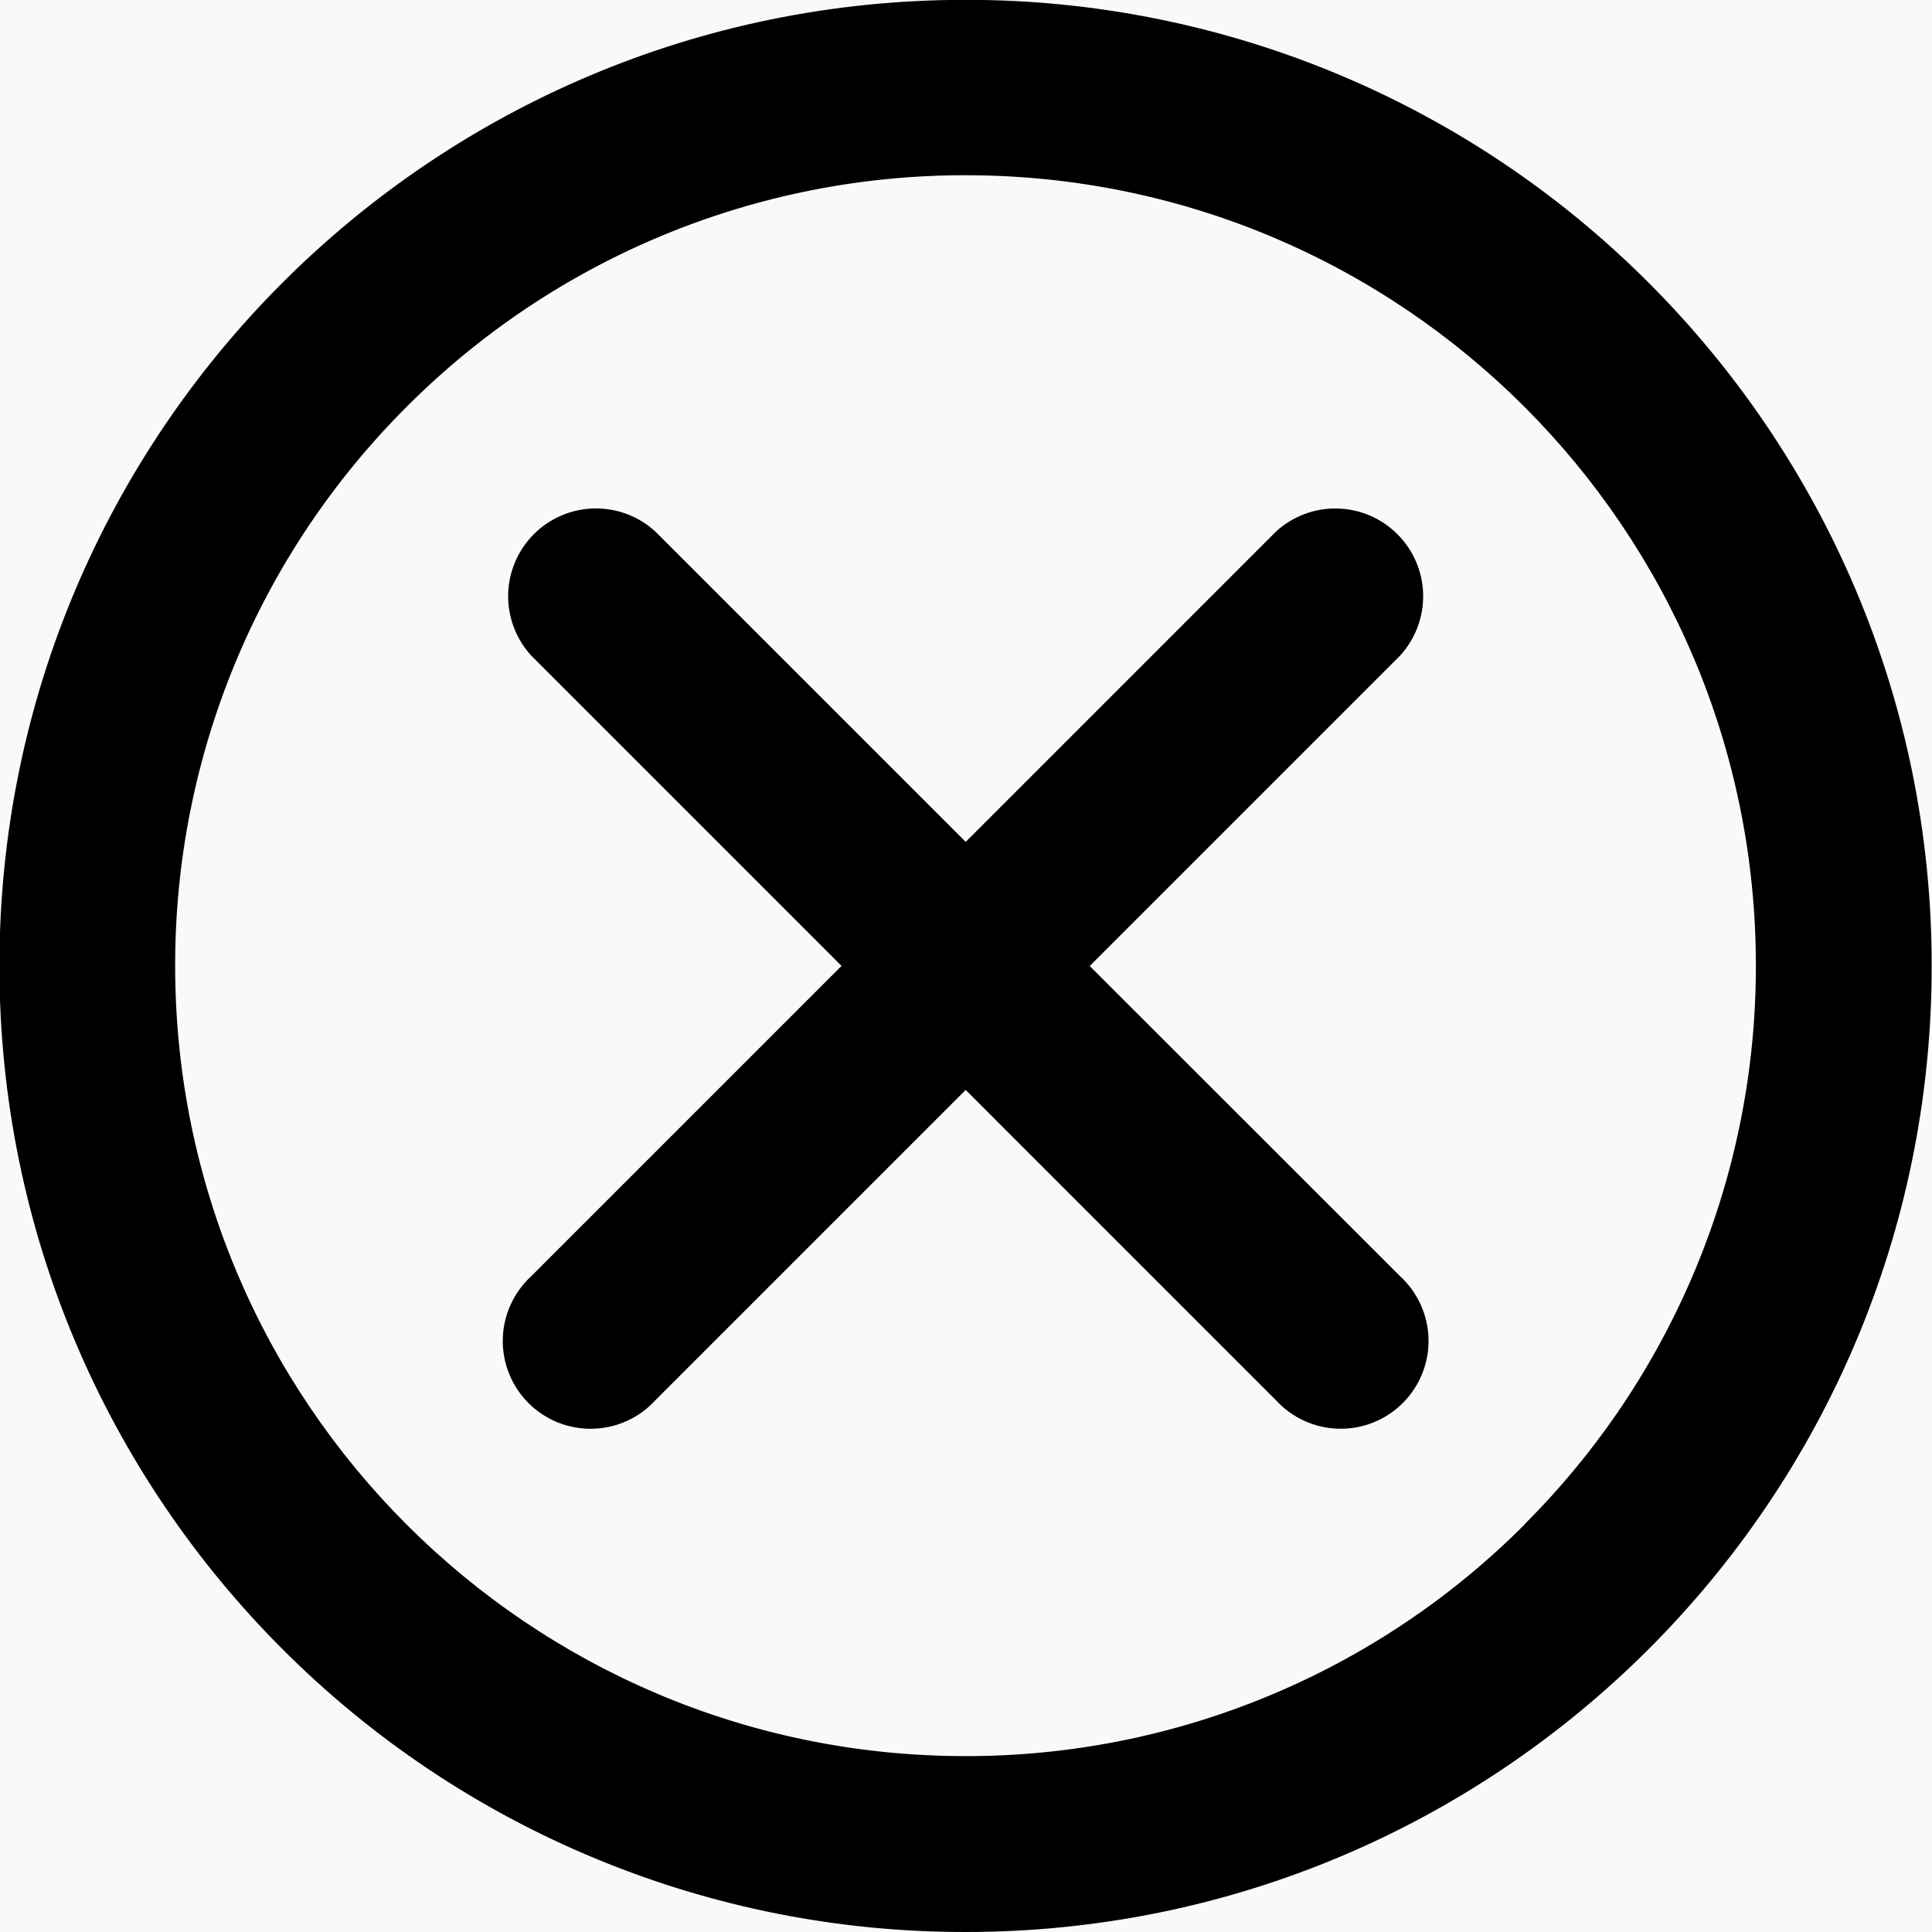 <svg width="50" height="50" viewBox="0 0 50 50" fill="none" xmlns="http://www.w3.org/2000/svg">
<rect x="0" y="0" width="50" height="50" fill="#808080" stroke="none"/>
<g clip-path="url(#clip0_1901_203)">
<rect width="50" height="50" fill="#F9F9F9"/>
<path d="M42.667 7.317C40.347 4.992 37.591 3.149 34.557 1.892C31.523 0.636 28.271 -0.008 24.987 -0.004C11.179 -0.004 -0.015 11.19 -0.015 24.998C-0.015 31.902 2.785 38.154 7.31 42.679C9.63 45.004 12.386 46.847 15.42 48.103C18.453 49.36 21.706 50.004 24.989 50C38.798 50 49.992 38.806 49.992 24.998C49.992 18.094 47.192 11.842 42.667 7.317ZM39.454 39.456C37.557 41.359 35.302 42.867 32.82 43.895C30.337 44.924 27.676 45.451 24.989 45.448C13.692 45.448 4.533 36.29 4.533 24.992C4.53 22.305 5.058 19.644 6.086 17.162C7.114 14.679 8.623 12.425 10.525 10.527C12.422 8.625 14.676 7.116 17.158 6.088C19.64 5.06 22.301 4.532 24.987 4.535C36.283 4.535 45.442 13.694 45.442 24.99C45.445 27.676 44.918 30.337 43.889 32.819C42.861 35.301 41.352 37.555 39.45 39.452L39.454 39.456Z" fill="black"/>
<path d="M28.202 25L36.233 16.969C36.629 16.537 36.843 15.969 36.831 15.383C36.818 14.797 36.58 14.239 36.165 13.825C35.751 13.41 35.192 13.172 34.606 13.16C34.02 13.147 33.452 13.362 33.021 13.758L33.023 13.756L24.992 21.788L16.96 13.756C16.529 13.36 15.96 13.146 15.374 13.159C14.789 13.171 14.23 13.41 13.816 13.824C13.402 14.239 13.164 14.797 13.151 15.383C13.139 15.969 13.354 16.537 13.75 16.969L13.748 16.967L21.779 24.998L13.748 33.029C13.522 33.236 13.34 33.487 13.214 33.767C13.087 34.046 13.019 34.348 13.012 34.655C13.005 34.961 13.061 35.266 13.175 35.551C13.289 35.835 13.46 36.094 13.677 36.311C13.893 36.528 14.152 36.698 14.436 36.813C14.721 36.927 15.026 36.983 15.332 36.976C15.639 36.97 15.941 36.902 16.22 36.775C16.5 36.649 16.751 36.468 16.958 36.242L16.96 36.24L24.992 28.208L33.023 36.24C33.23 36.465 33.481 36.647 33.76 36.774C34.04 36.9 34.342 36.969 34.648 36.975C34.955 36.982 35.26 36.927 35.544 36.812C35.829 36.698 36.087 36.528 36.304 36.311C36.521 36.094 36.692 35.836 36.806 35.551C36.921 35.267 36.977 34.962 36.97 34.655C36.964 34.349 36.895 34.047 36.769 33.767C36.643 33.488 36.461 33.237 36.235 33.029L36.233 33.027L28.202 25Z" fill="black"/>
</g>
<defs>
<clipPath id="clip0_1901_203">
<rect width="50" height="50" fill="white"/>
</clipPath>
</defs>
</svg>
